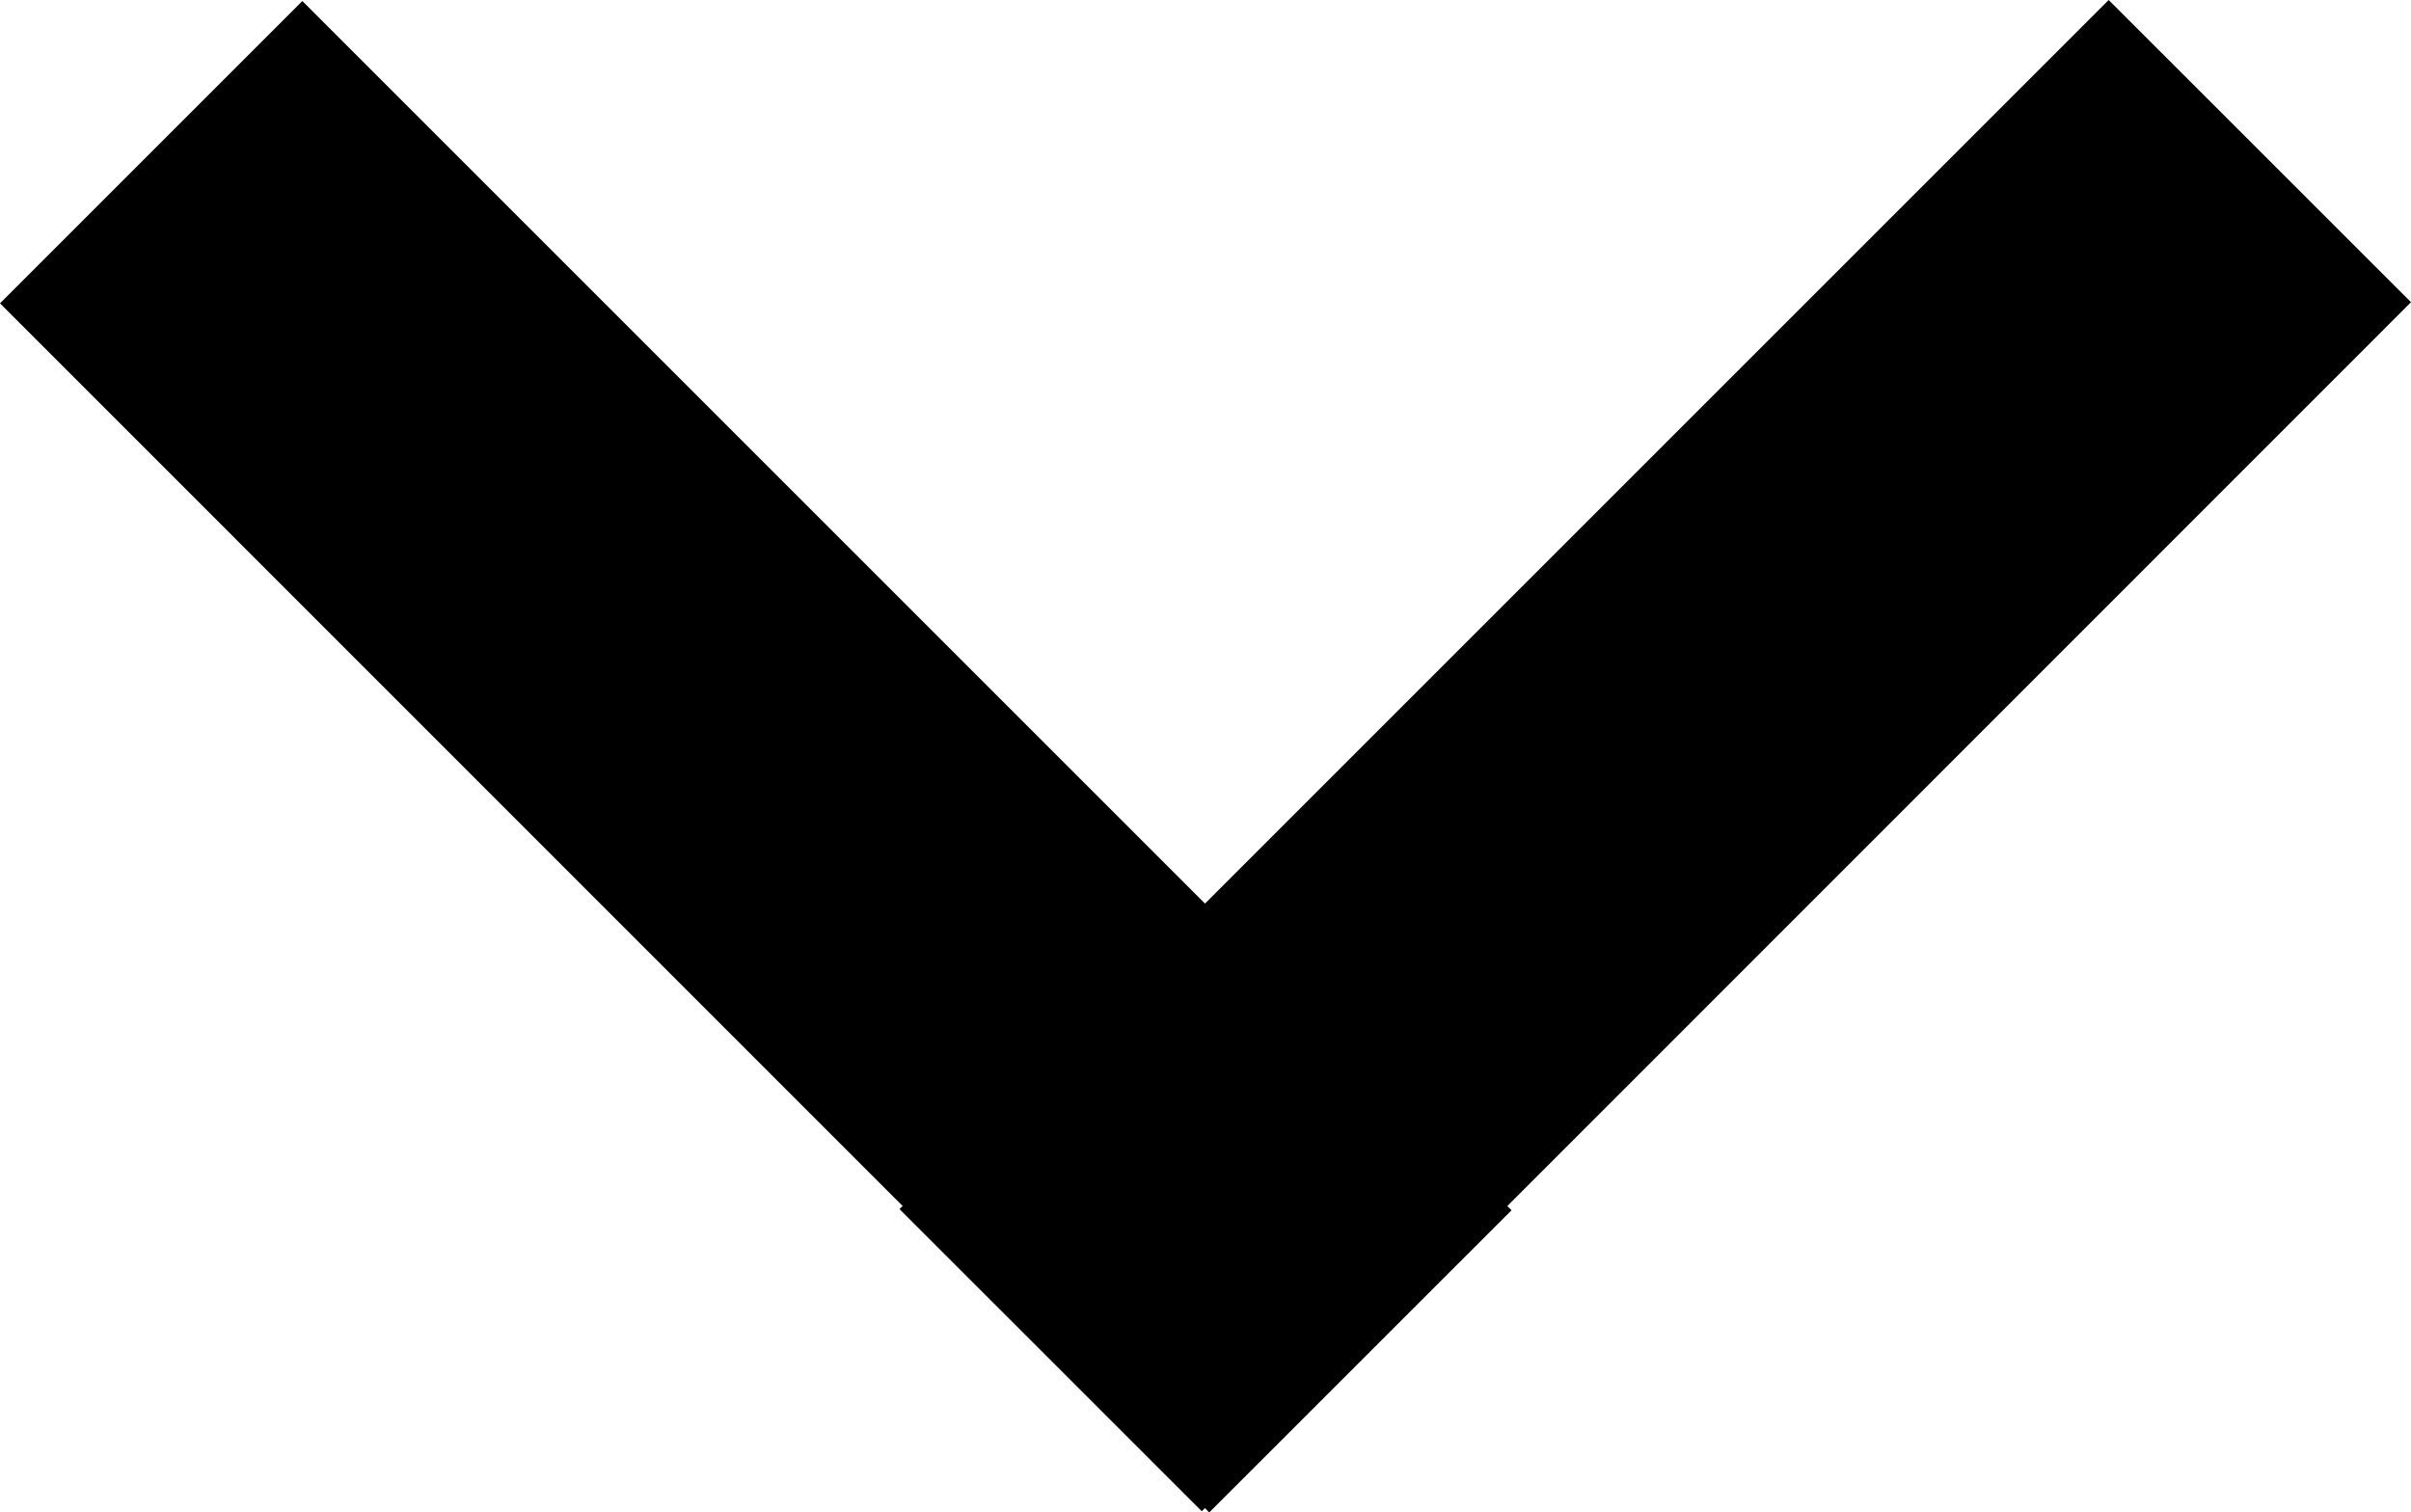 <svg xmlns="http://www.w3.org/2000/svg" width="27.984" height="17.555" viewBox="0 0 27.984 17.555">
    <path data-name="합치기 12" d="m13.986 17.506-.037.037-3.509-3.508.037-.035L0 3.521 3.509.012l10.477 10.477L24.475 0l3.509 3.508L17.495 14l.049.049-3.509 3.508z"/>
</svg>
